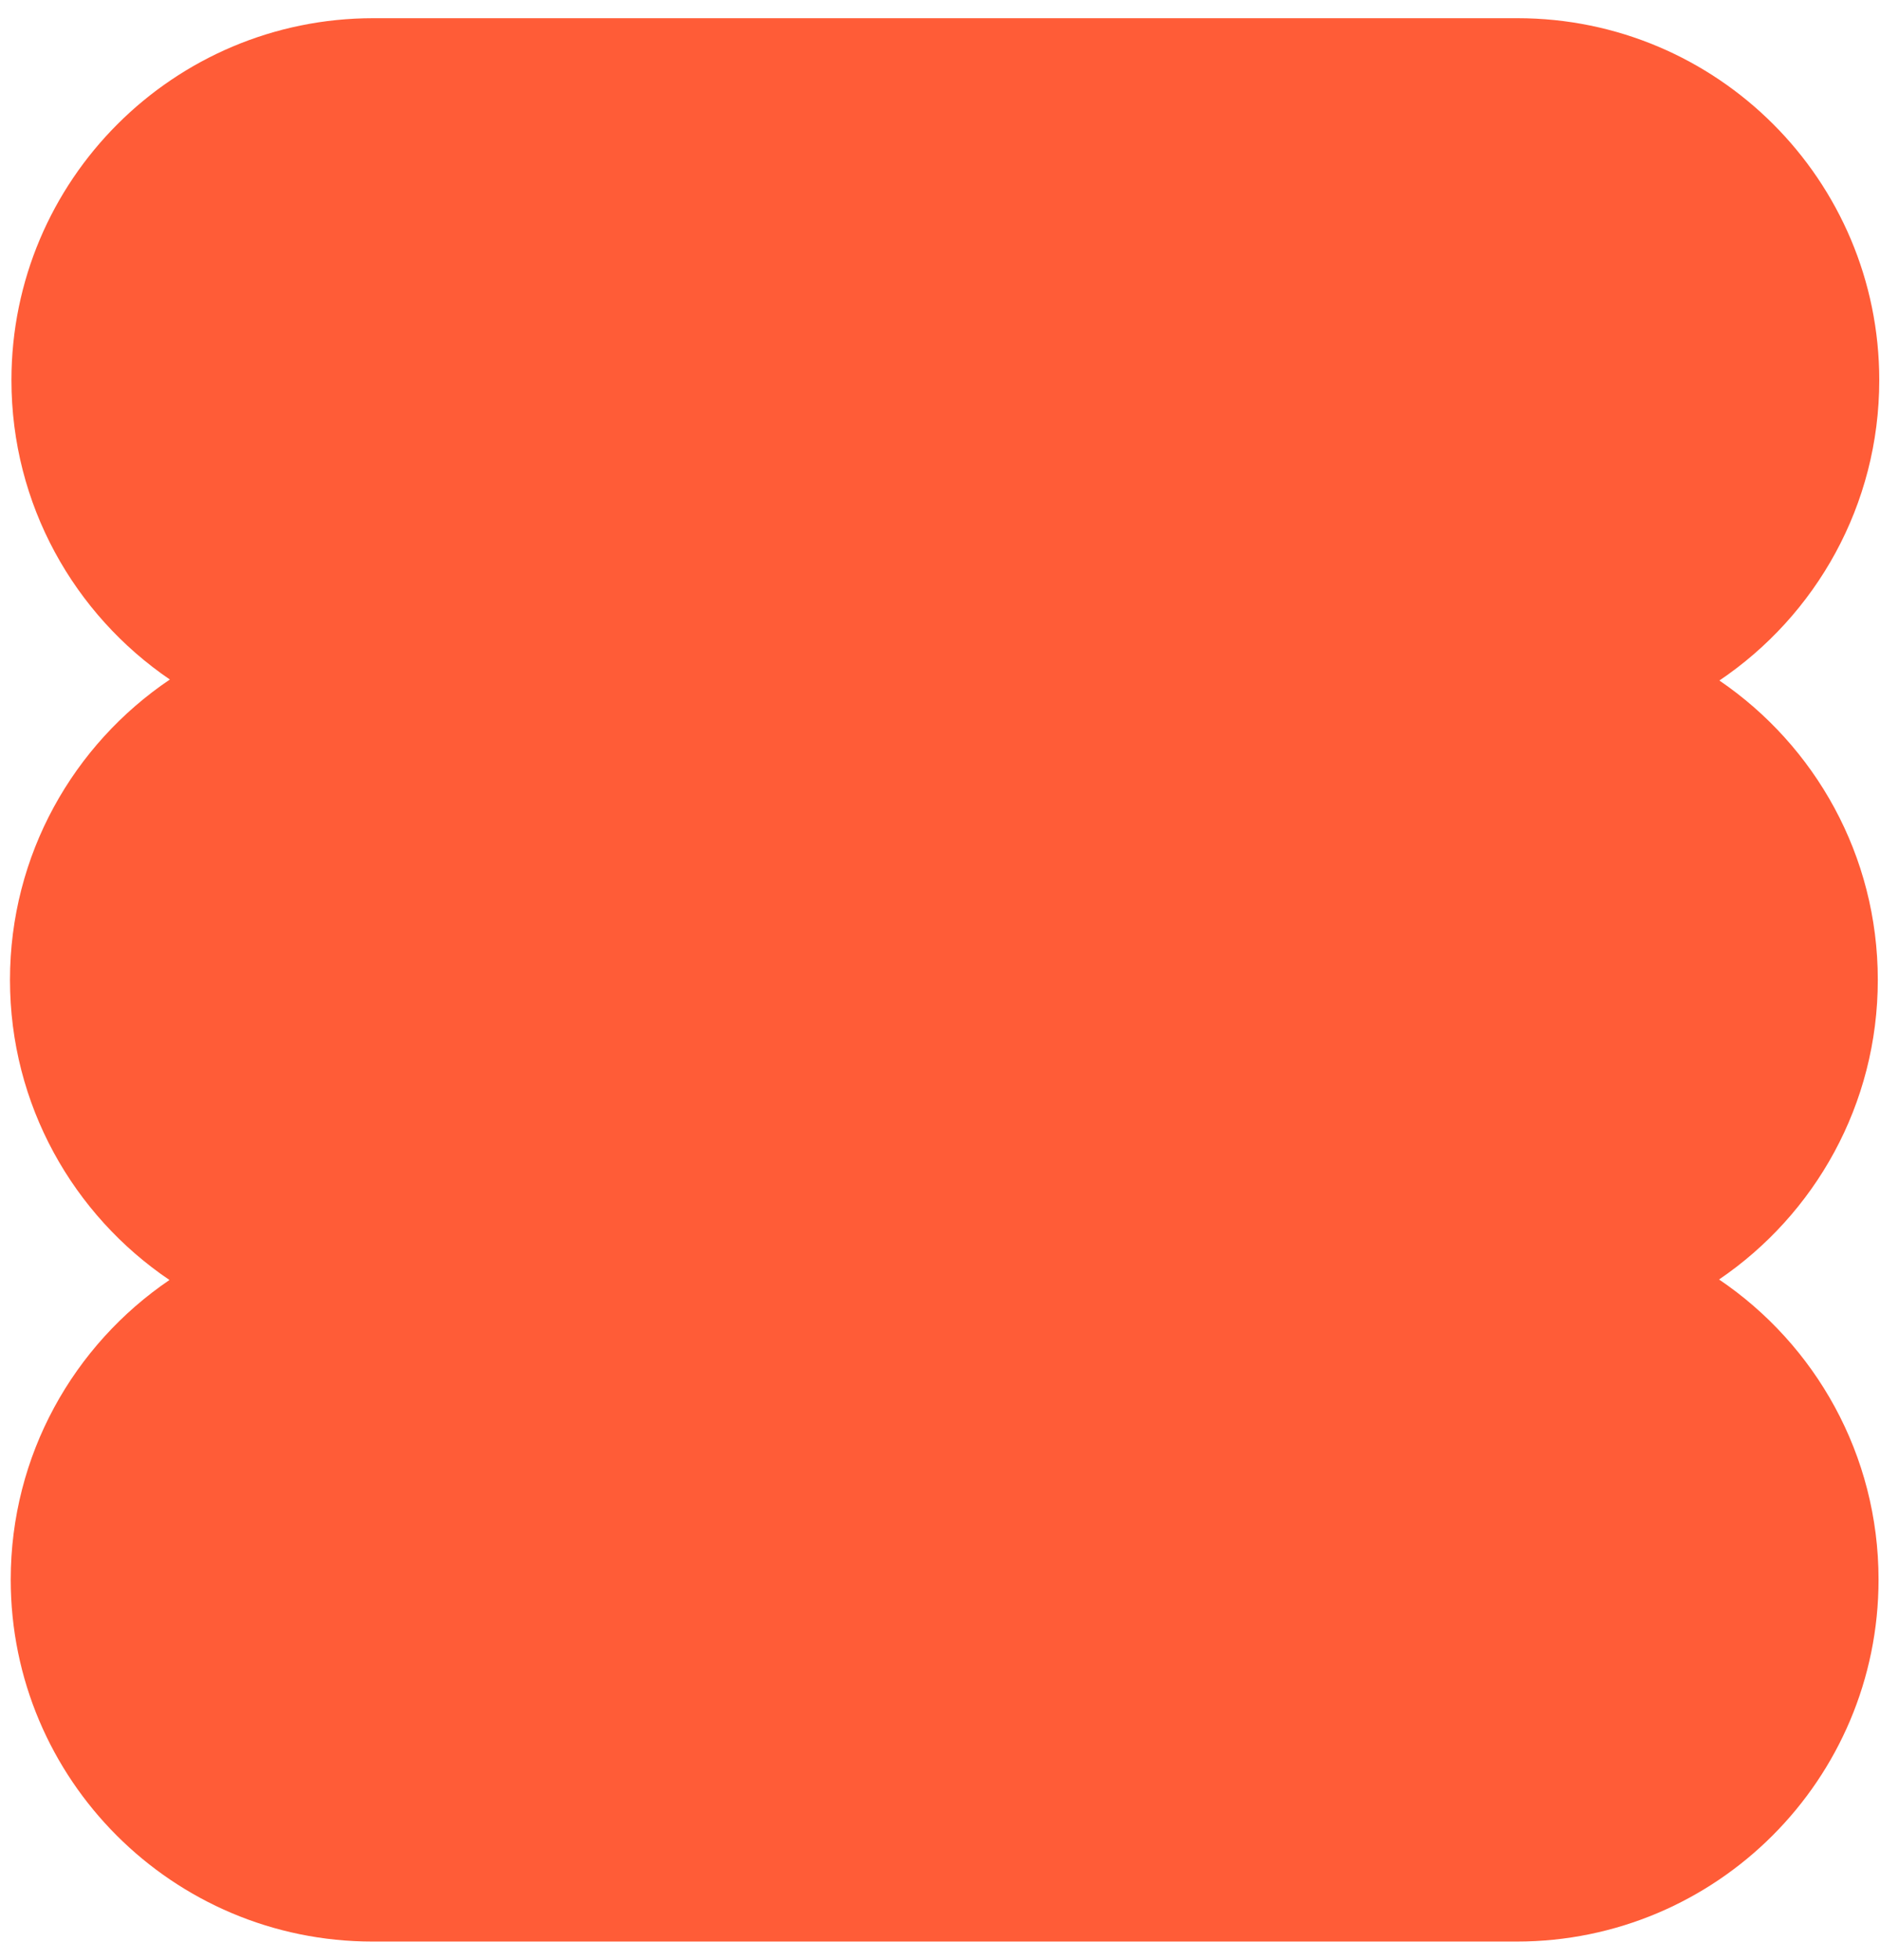 <svg width="71" height="74" viewBox="0 0 71 74" fill="none" xmlns="http://www.w3.org/2000/svg">
<path fill-rule="evenodd" clip-rule="evenodd" d="M0.432 14.355C0.432 6.806 6.552 0.687 14.101 0.687L57.304 0.687C64.853 0.687 70.972 6.806 70.972 14.355C70.972 19.078 68.576 23.241 64.934 25.697C68.545 28.157 70.917 32.302 70.917 37.001C70.917 41.706 68.54 45.855 64.922 48.314C68.556 50.77 70.945 54.929 70.945 59.646C70.945 67.195 64.825 73.314 57.276 73.314H14.073C6.525 73.314 0.405 67.195 0.405 59.646C0.405 54.941 2.782 50.792 6.4 48.333C2.766 45.877 0.377 41.718 0.377 37.001C0.377 32.278 2.772 28.115 6.415 25.659C2.804 23.199 0.432 19.054 0.432 14.355Z" fill="#FF5C37"/>
</svg>

